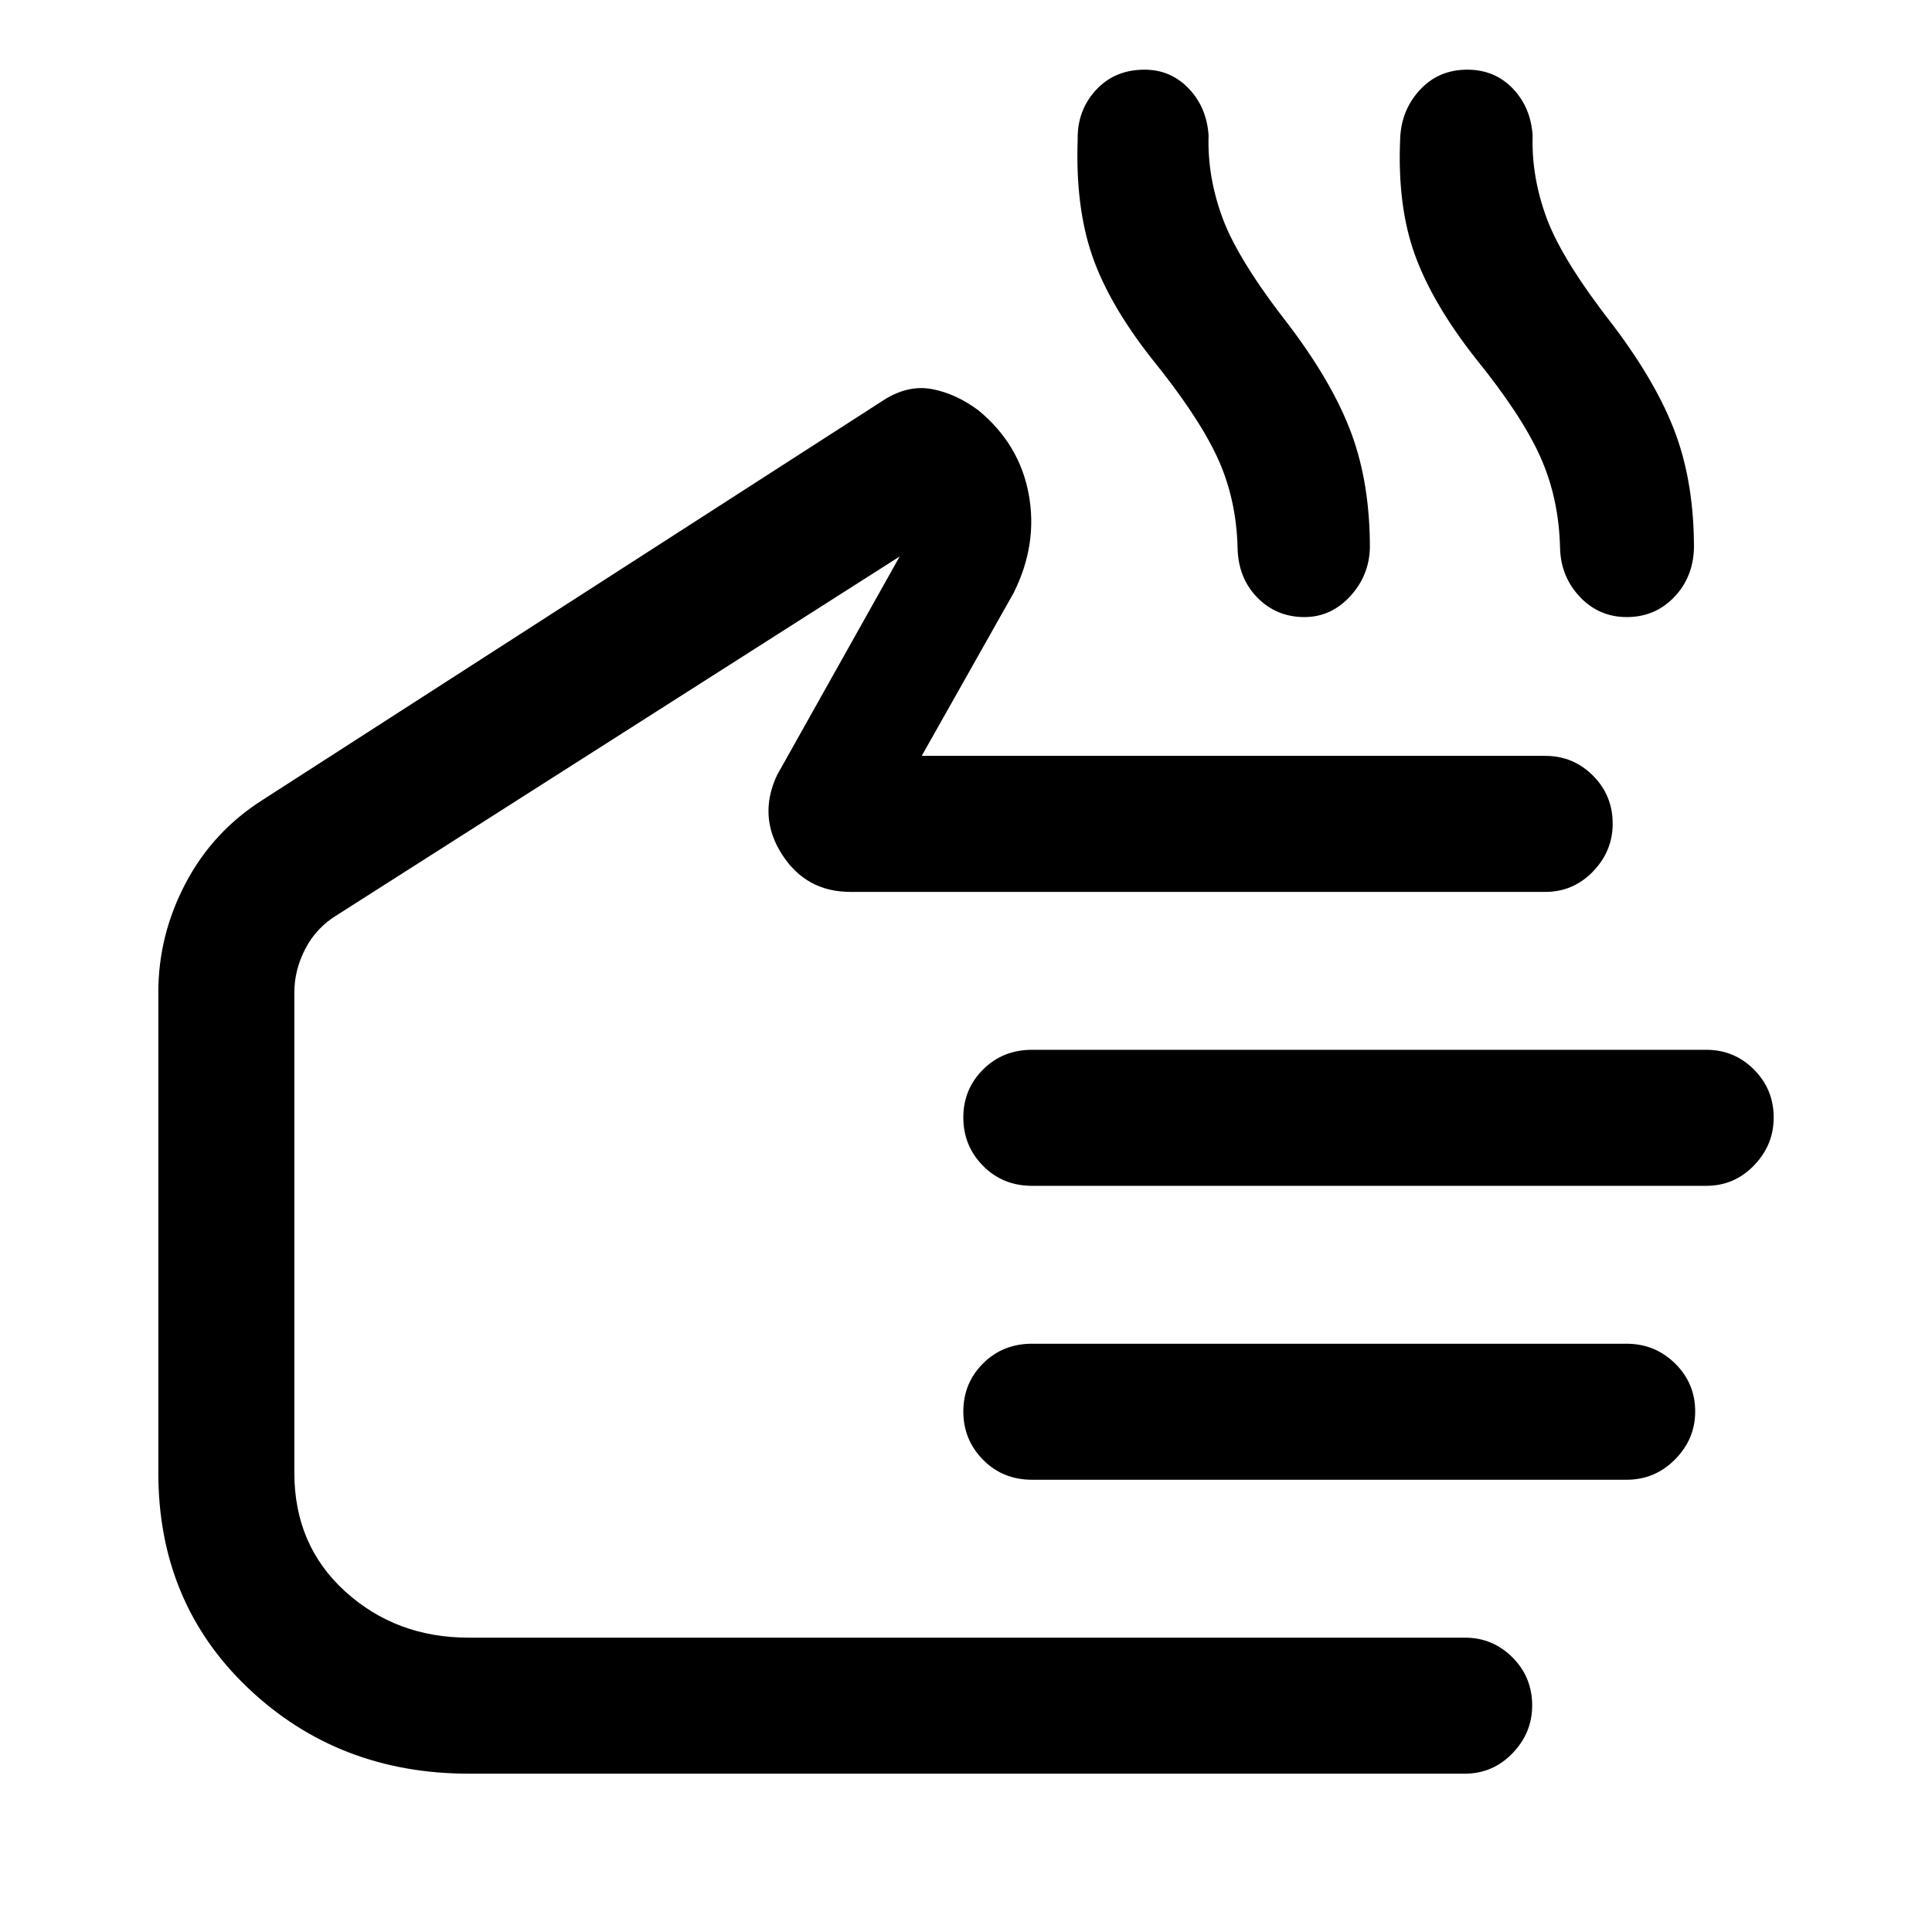 <svg xmlns="http://www.w3.org/2000/svg" height="40" viewBox="0 -960 960 960" width="40"><path d="M233.02-78.67q-64.89 0-109.62-42.42-44.73-42.42-44.73-107.09v-238.77q0-28.44 13.58-54.21 13.57-25.78 38.49-41.53l308.62-198.67q11.92-7.48 23.68-5.31 11.76 2.18 22.97 10.44 20.53 16.82 25.14 41.74 4.62 24.93-7.51 49.16L458-584.41h309.87q13.87 0 23.67 9.81 9.79 9.81 9.79 23.88 0 13.65-9.79 23.78-9.8 10.12-23.67 10.12h-345.3q-22.15 0-34.09-18.78-11.94-18.78-2.38-39.22l60.95-108.67-279.23 177.95q-10.59 6.36-16.08 16.95-5.48 10.59-5.48 21.64v238.77q0 36.05 25.29 58.99 25.3 22.93 61.25 22.93h495.07q13.87 0 23.67 9.81 9.79 9.81 9.79 23.88 0 13.66-9.79 23.78-9.8 10.12-23.67 10.12H233.02Zm614.85-292.1H512.8q-14.52 0-24.33-9.93-9.8-9.93-9.8-24t9.8-23.86q9.81-9.8 24.33-9.8h335.07q13.87 0 23.67 9.81 9.79 9.81 9.79 23.88 0 13.65-9.79 23.78-9.8 10.12-23.67 10.12ZM808.2-224.72H512.8q-14.52 0-24.33-9.93-9.8-9.93-9.8-24t9.8-23.86q9.81-9.8 24.33-9.8h295.4q14.16 0 24.14 9.81 9.99 9.81 9.99 23.88 0 13.66-9.99 23.78-9.98 10.12-24.14 10.12ZM312.8-333.08Zm259.43-448.79q-21.38-27.21-29.64-51.42-8.26-24.22-7.1-57.4-.26-14.38 9.05-24.54 9.31-10.15 24.21-10.15 12.89 0 21.87 9.32 8.98 9.33 9.92 23.37-.67 20.64 7.09 41.42 7.75 20.78 33.19 53.34 21.69 28.78 30.79 53.59 9.11 24.8 9.08 56.65-.41 13.87-9.9 24.09-9.48 10.22-22.64 10.22-13.89 0-23.38-9.68-9.49-9.68-9.82-24.61-.59-24.79-10.24-45.42-9.66-20.63-32.48-48.78Zm161.03 0q-21.39-27.21-30.17-51.42-8.78-24.22-7.37-57.4.41-14.41 9.73-24.55t23.63-10.14q13.59 0 22.57 9.32 8.98 9.33 9.91 23.37-.66 20.64 7.09 41.42 7.76 20.78 33.2 53.34 21.69 28.78 30.79 53.59 9.1 24.8 9.08 56.65-.41 14.67-9.93 24.49-9.51 9.82-23.41 9.82-13.89 0-23.38-10.08-9.49-10.08-9.82-24.33-.57-24.66-9.84-45.3-9.26-20.63-32.08-48.78Z"/></svg>